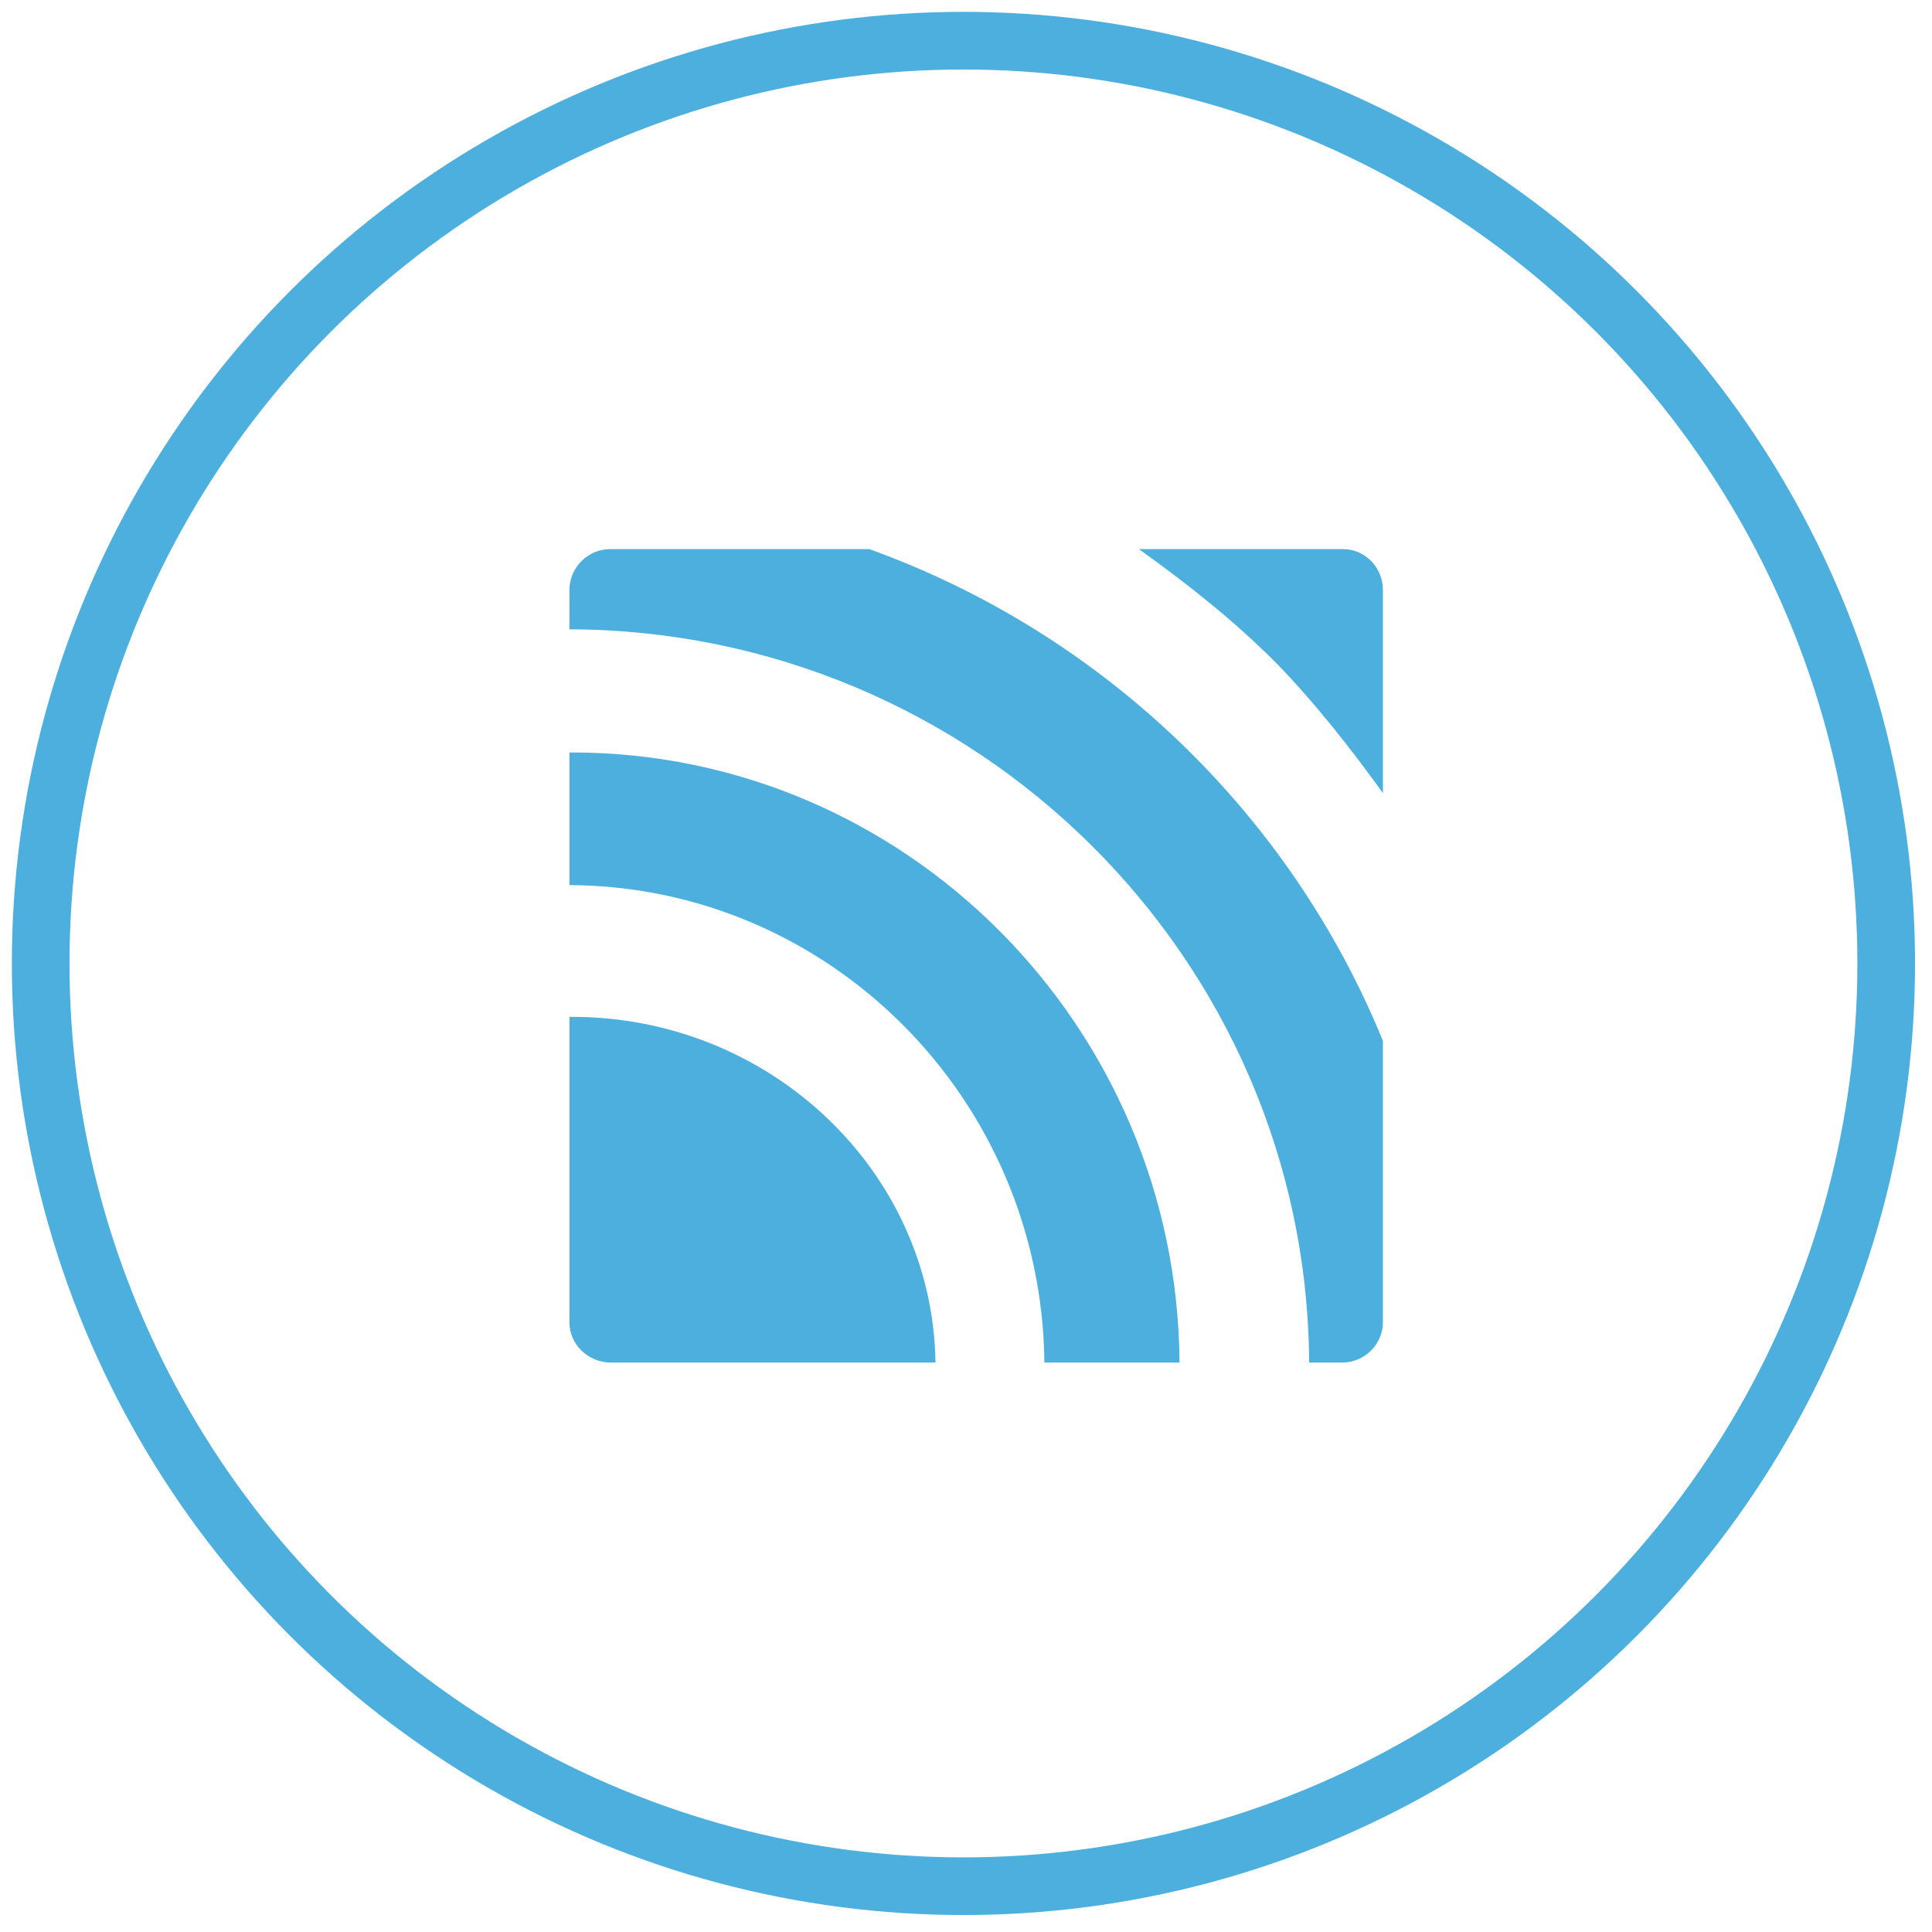 <?xml version="1.0" encoding="UTF-8"?>
<svg width="95px" height="95px" viewBox="0 0 95 95" version="1.1" xmlns="http://www.w3.org/2000/svg" xmlns:xlink="http://www.w3.org/1999/xlink">
    <title>mqtt</title>
    <g id="Page-1" stroke="none" stroke-width="1" fill="none" fill-rule="evenodd">
        <g id="mqtt" transform="translate(2, 2)">
            <circle id="Oval" stroke="#4CAFDE" stroke-width="2.835" cx="45.374" cy="45.374" r="45.374"></circle>
            <g id="logos" transform="translate(26, 25)" fill="#4CAFDE" fill-rule="nonzero">
                <path d="M0.12,23 C0.08,23 0.04,23 0,23 L0,38.025 C0,39.109 0.919,40 2.038,40 L18,40 C17.86,30.609 9.889,23 0.12,23 Z" id="Path"></path>
                <path d="M0.117,10 C0.078,10 0.039,10 0,10 L0,16.522 C12.804,16.581 23.219,27.055 23.355,40 L30,40 C29.883,23.439 16.516,10 0.117,10 Z" id="Path"></path>
                <path d="M40,38.008 L40,24.181 C35.426,12.978 26.22,4.142 14.746,0 L2.011,0 C0.907,0 0,0.907 0,2.012 L0,3.945 C19.99,4.004 36.254,20.118 36.373,40 L37.989,40 C39.093,40 40,39.112 40,38.008 Z" id="Path"></path>
                <path d="M34.799,5.651 C36.63,7.527 38.5,9.903 40,12 L40,2.017 C40,0.899 39.123,0 38.032,0 L28,0 C30.318,1.657 32.734,3.554 34.799,5.651 Z" id="Path"></path>
            </g>
        </g>
    </g>
</svg>